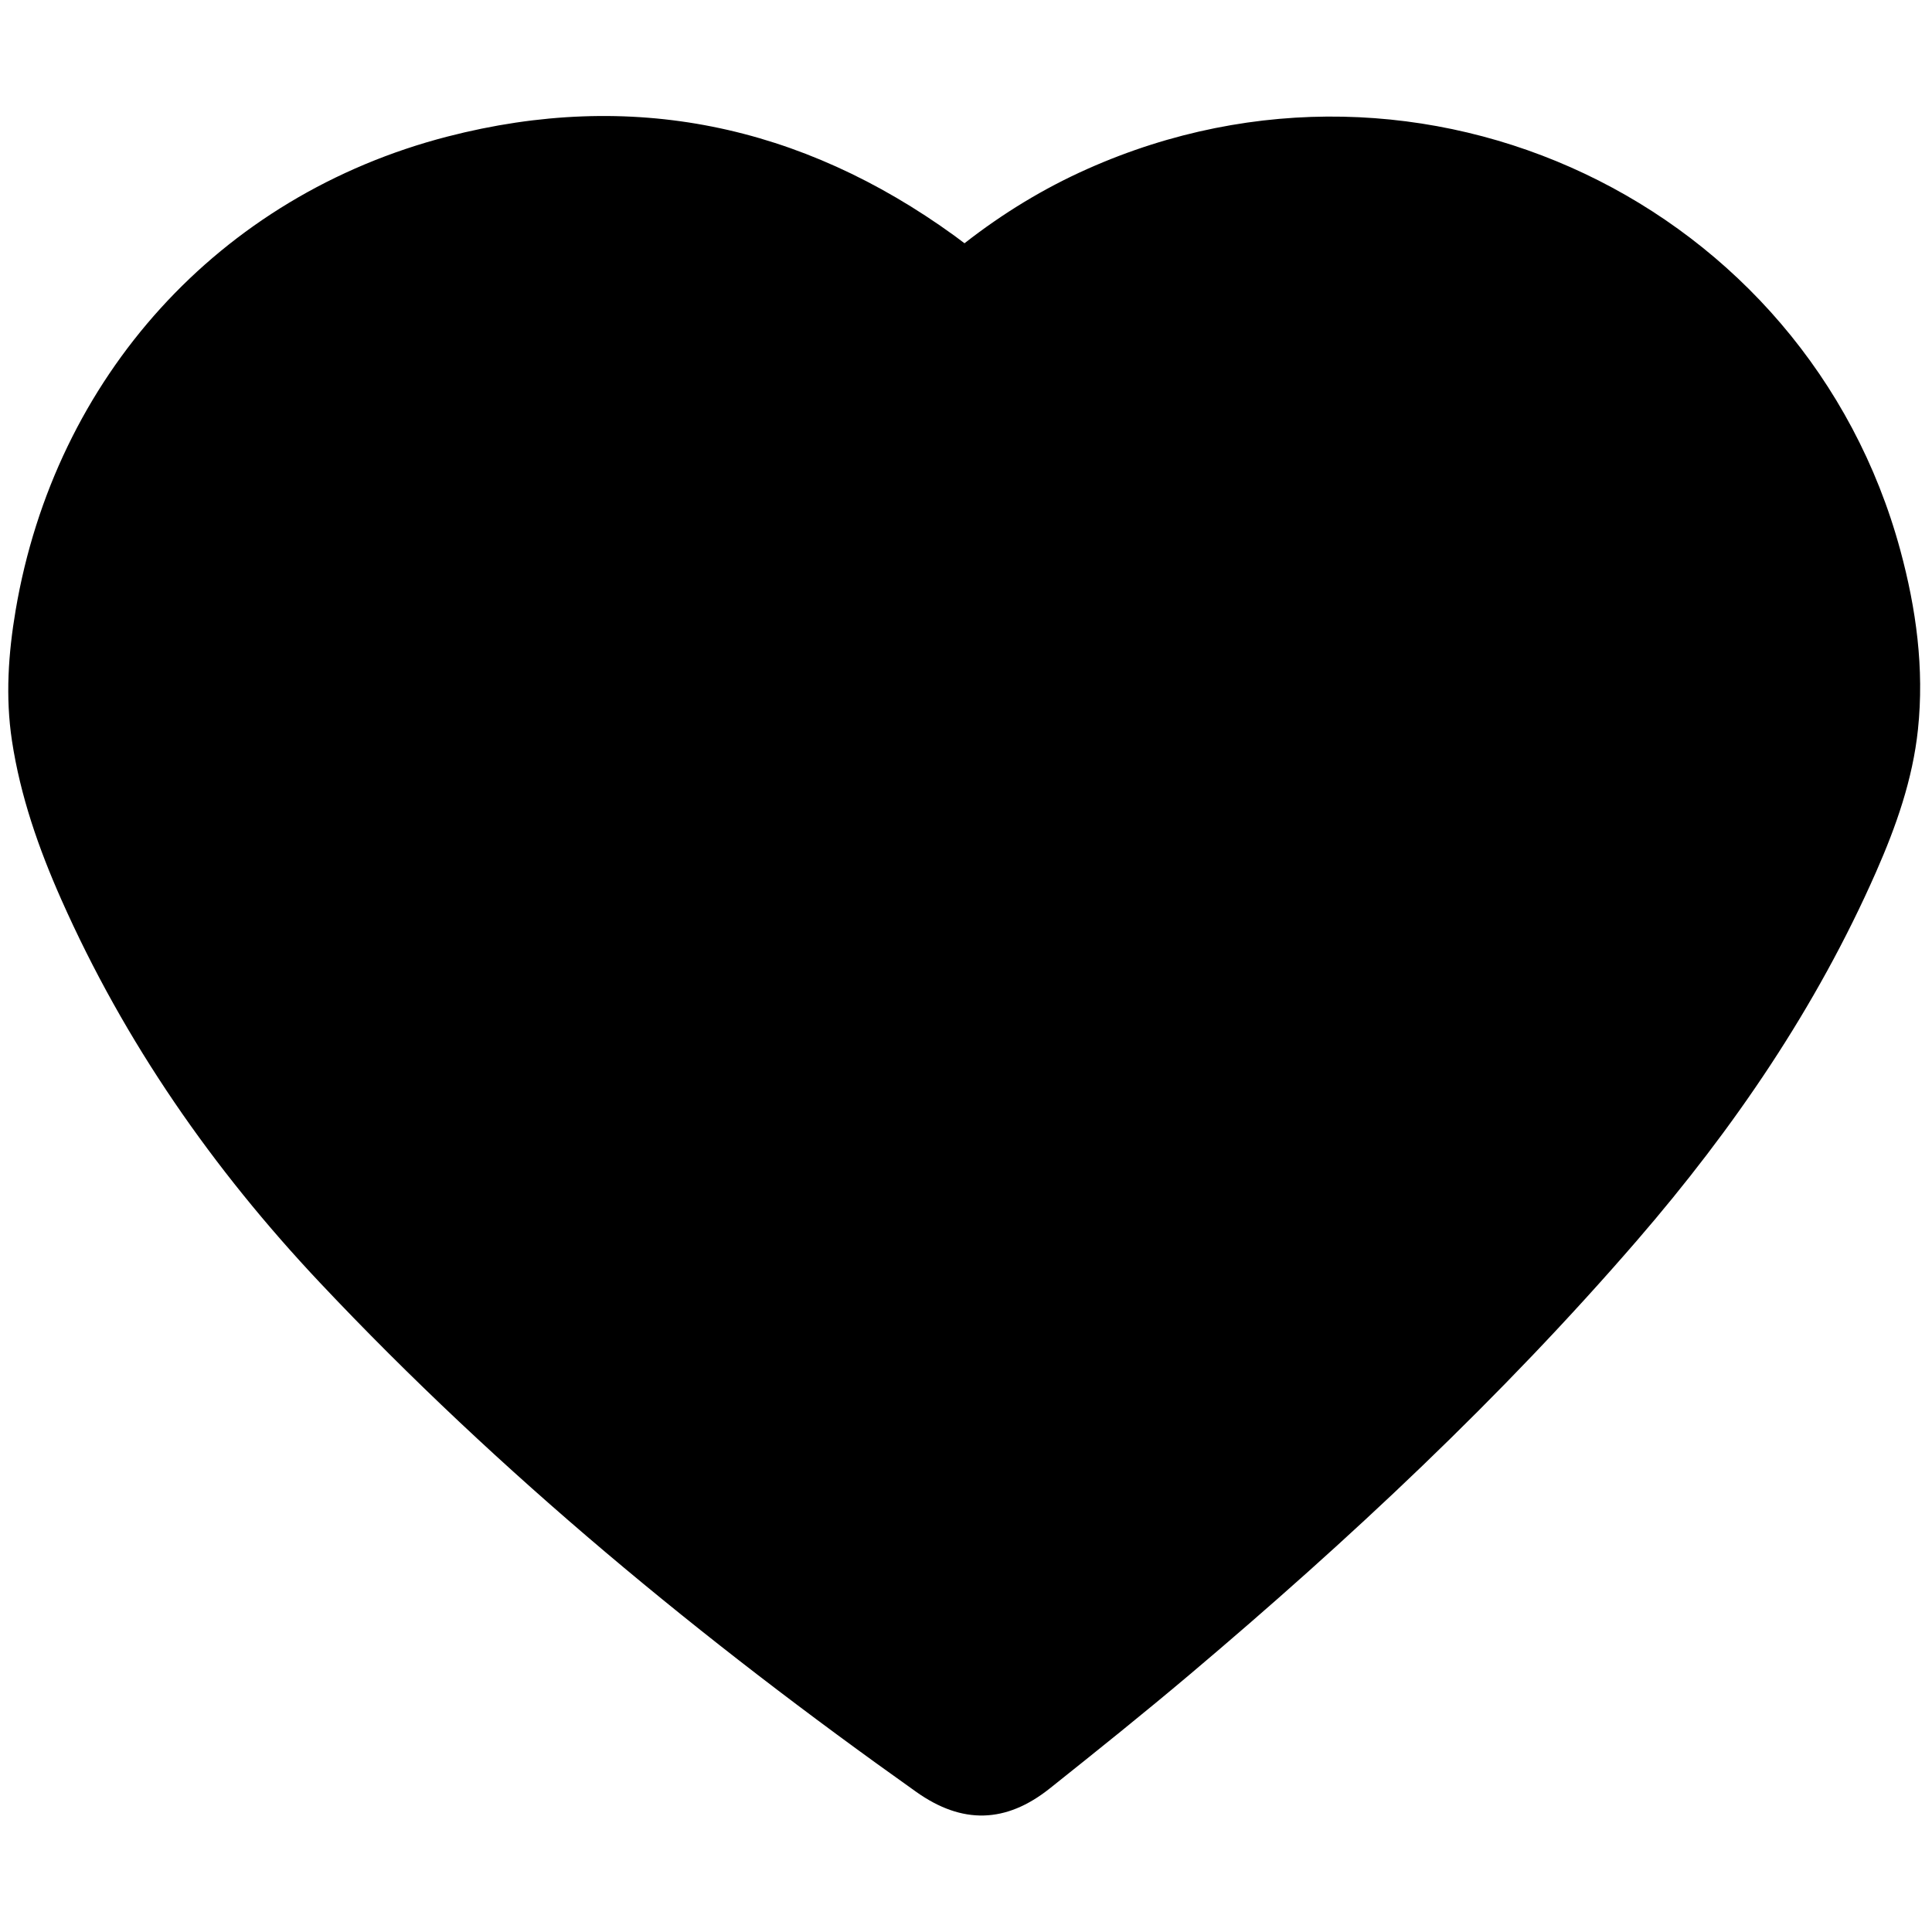 <?xml version="1.0" standalone="no"?><!DOCTYPE svg PUBLIC "-//W3C//DTD SVG 1.1//EN" "http://www.w3.org/Graphics/SVG/1.1/DTD/svg11.dtd"><svg t="1493170531421" class="icon" style="" viewBox="0 0 1024 1024" version="1.1" xmlns="http://www.w3.org/2000/svg" p-id="3030" xmlns:xlink="http://www.w3.org/1999/xlink" width="200" height="200"><defs><style type="text/css"></style></defs><path d="M1007.191 291.566C957.488 108.421 754.568 10.112 576.319 89.555c-23.225 10.351-44.791 23.505-65.118 39.38-2.023-1.519-3.592-2.734-5.198-3.899-81.507-59.07-171.471-77.822-268.904-52.637C116.007 103.7 29.218 200.027 8.291 323.427c-3.877 22.86-5.476 45.985-1.957 69.165 4.459 29.369 14.156 57.126 26.134 84.124 33.649 75.844 80.368 142.911 137.135 203.165 95.561 101.433 202.616 189.423 316.075 269.891 24.305 17.238 47.471 16.652 70.713-1.863 25.043-19.951 50.04-39.985 74.498-60.644 84.294-71.2 164.737-146.428 236.969-230.041 51.096-59.147 94.838-123.185 126.457-194.986 10.663-24.213 19.458-49.14 22.245-75.644C1019.95 354.341 1015.628 322.652 1007.191 291.566z" p-id="3031"></path></svg>